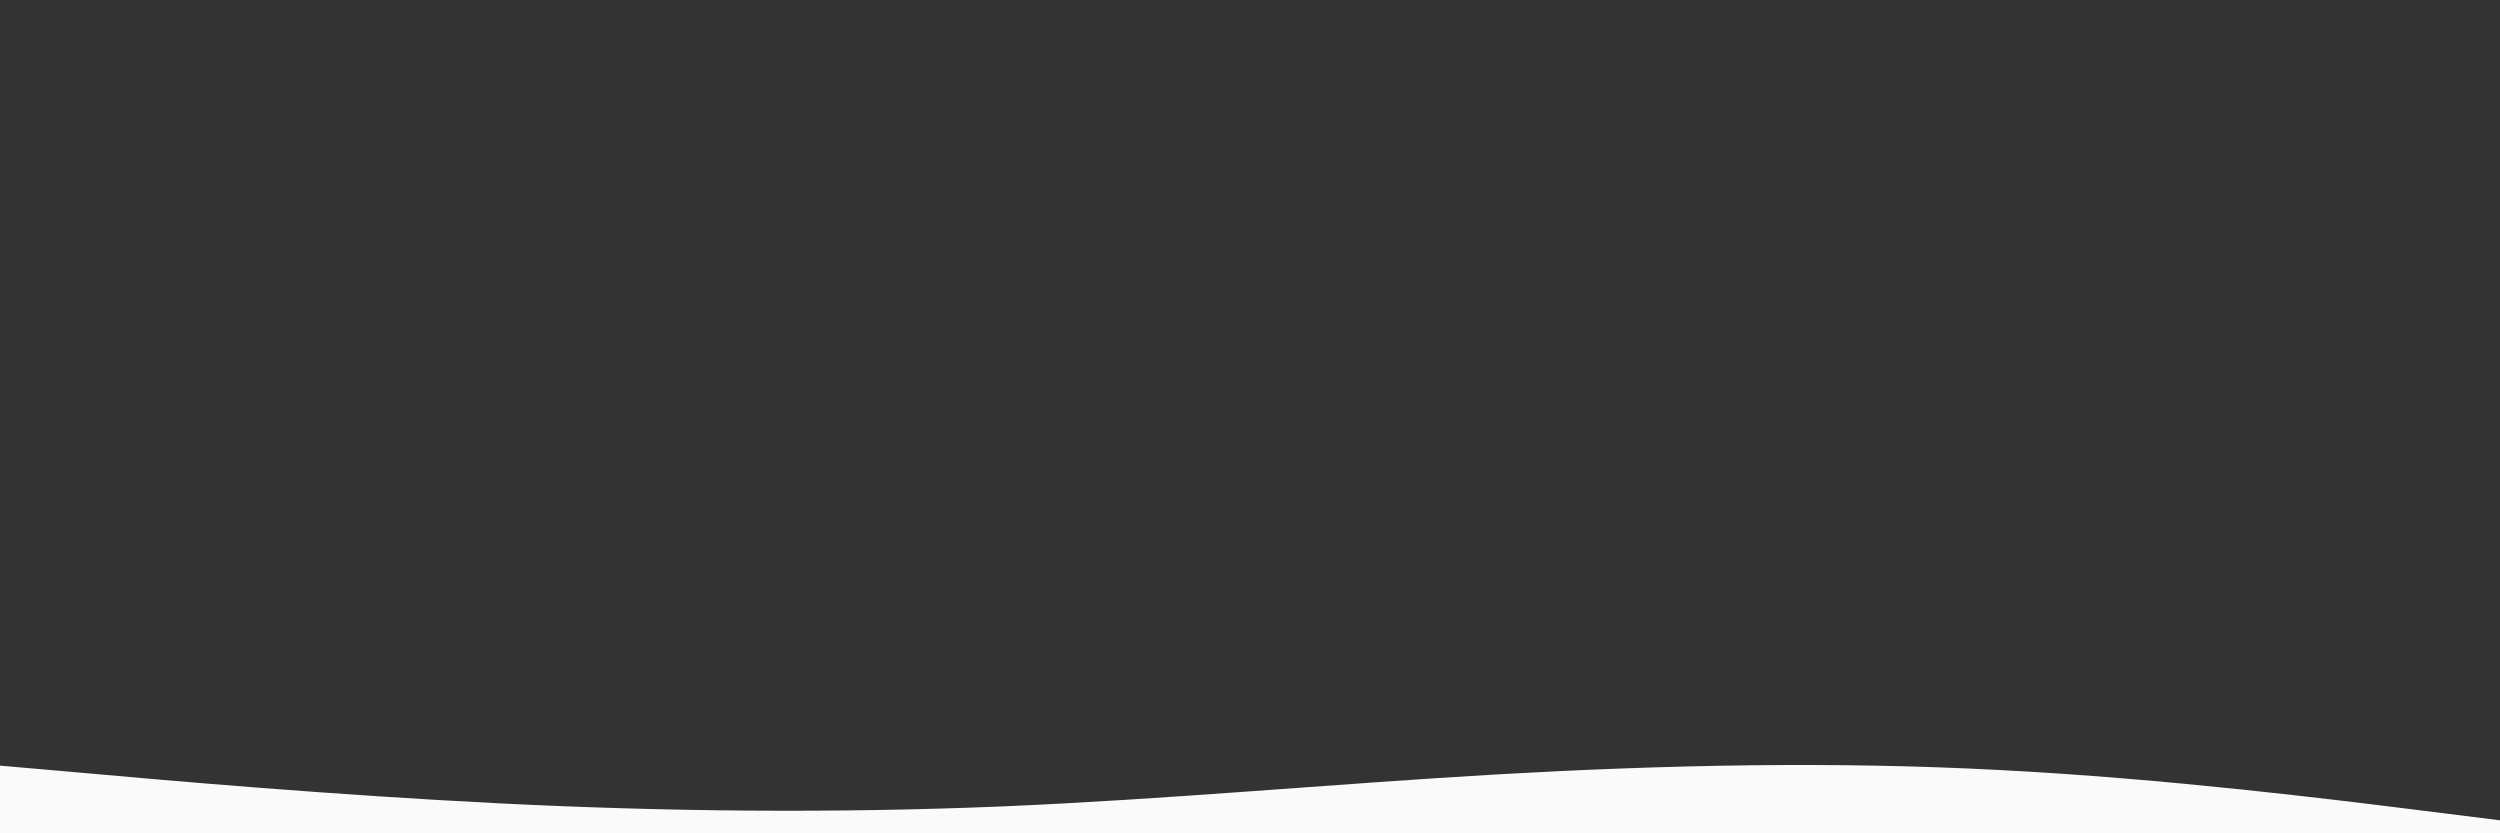 <svg id="visual" viewBox="0 0 960 320" width="960" height="320" xmlns="http://www.w3.org/2000/svg" xmlns:xlink="http://www.w3.org/1999/xlink" version="1.1"><rect x="0" y="0" width="960" height="320" fill="#333333" stroke="none"/><path d="M0 294L32 296.8C64 299.7 128 305.3 192 308.5C256 311.7 320 312.3 384 309.7C448 307 512 301 576 297.3C640 293.7 704 292.3 768 295.7C832 299 896 307 928 311L960 315L960 321L928 321C896 321 832 321 768 321C704 321 640 321 576 321C512 321 448 321 384 321C320 321 256 321 192 321C128 321 64 321 32 321L0 321Z" fill="#fafafa" stroke-linecap="round" stroke-linejoin="miter"></path></svg>
